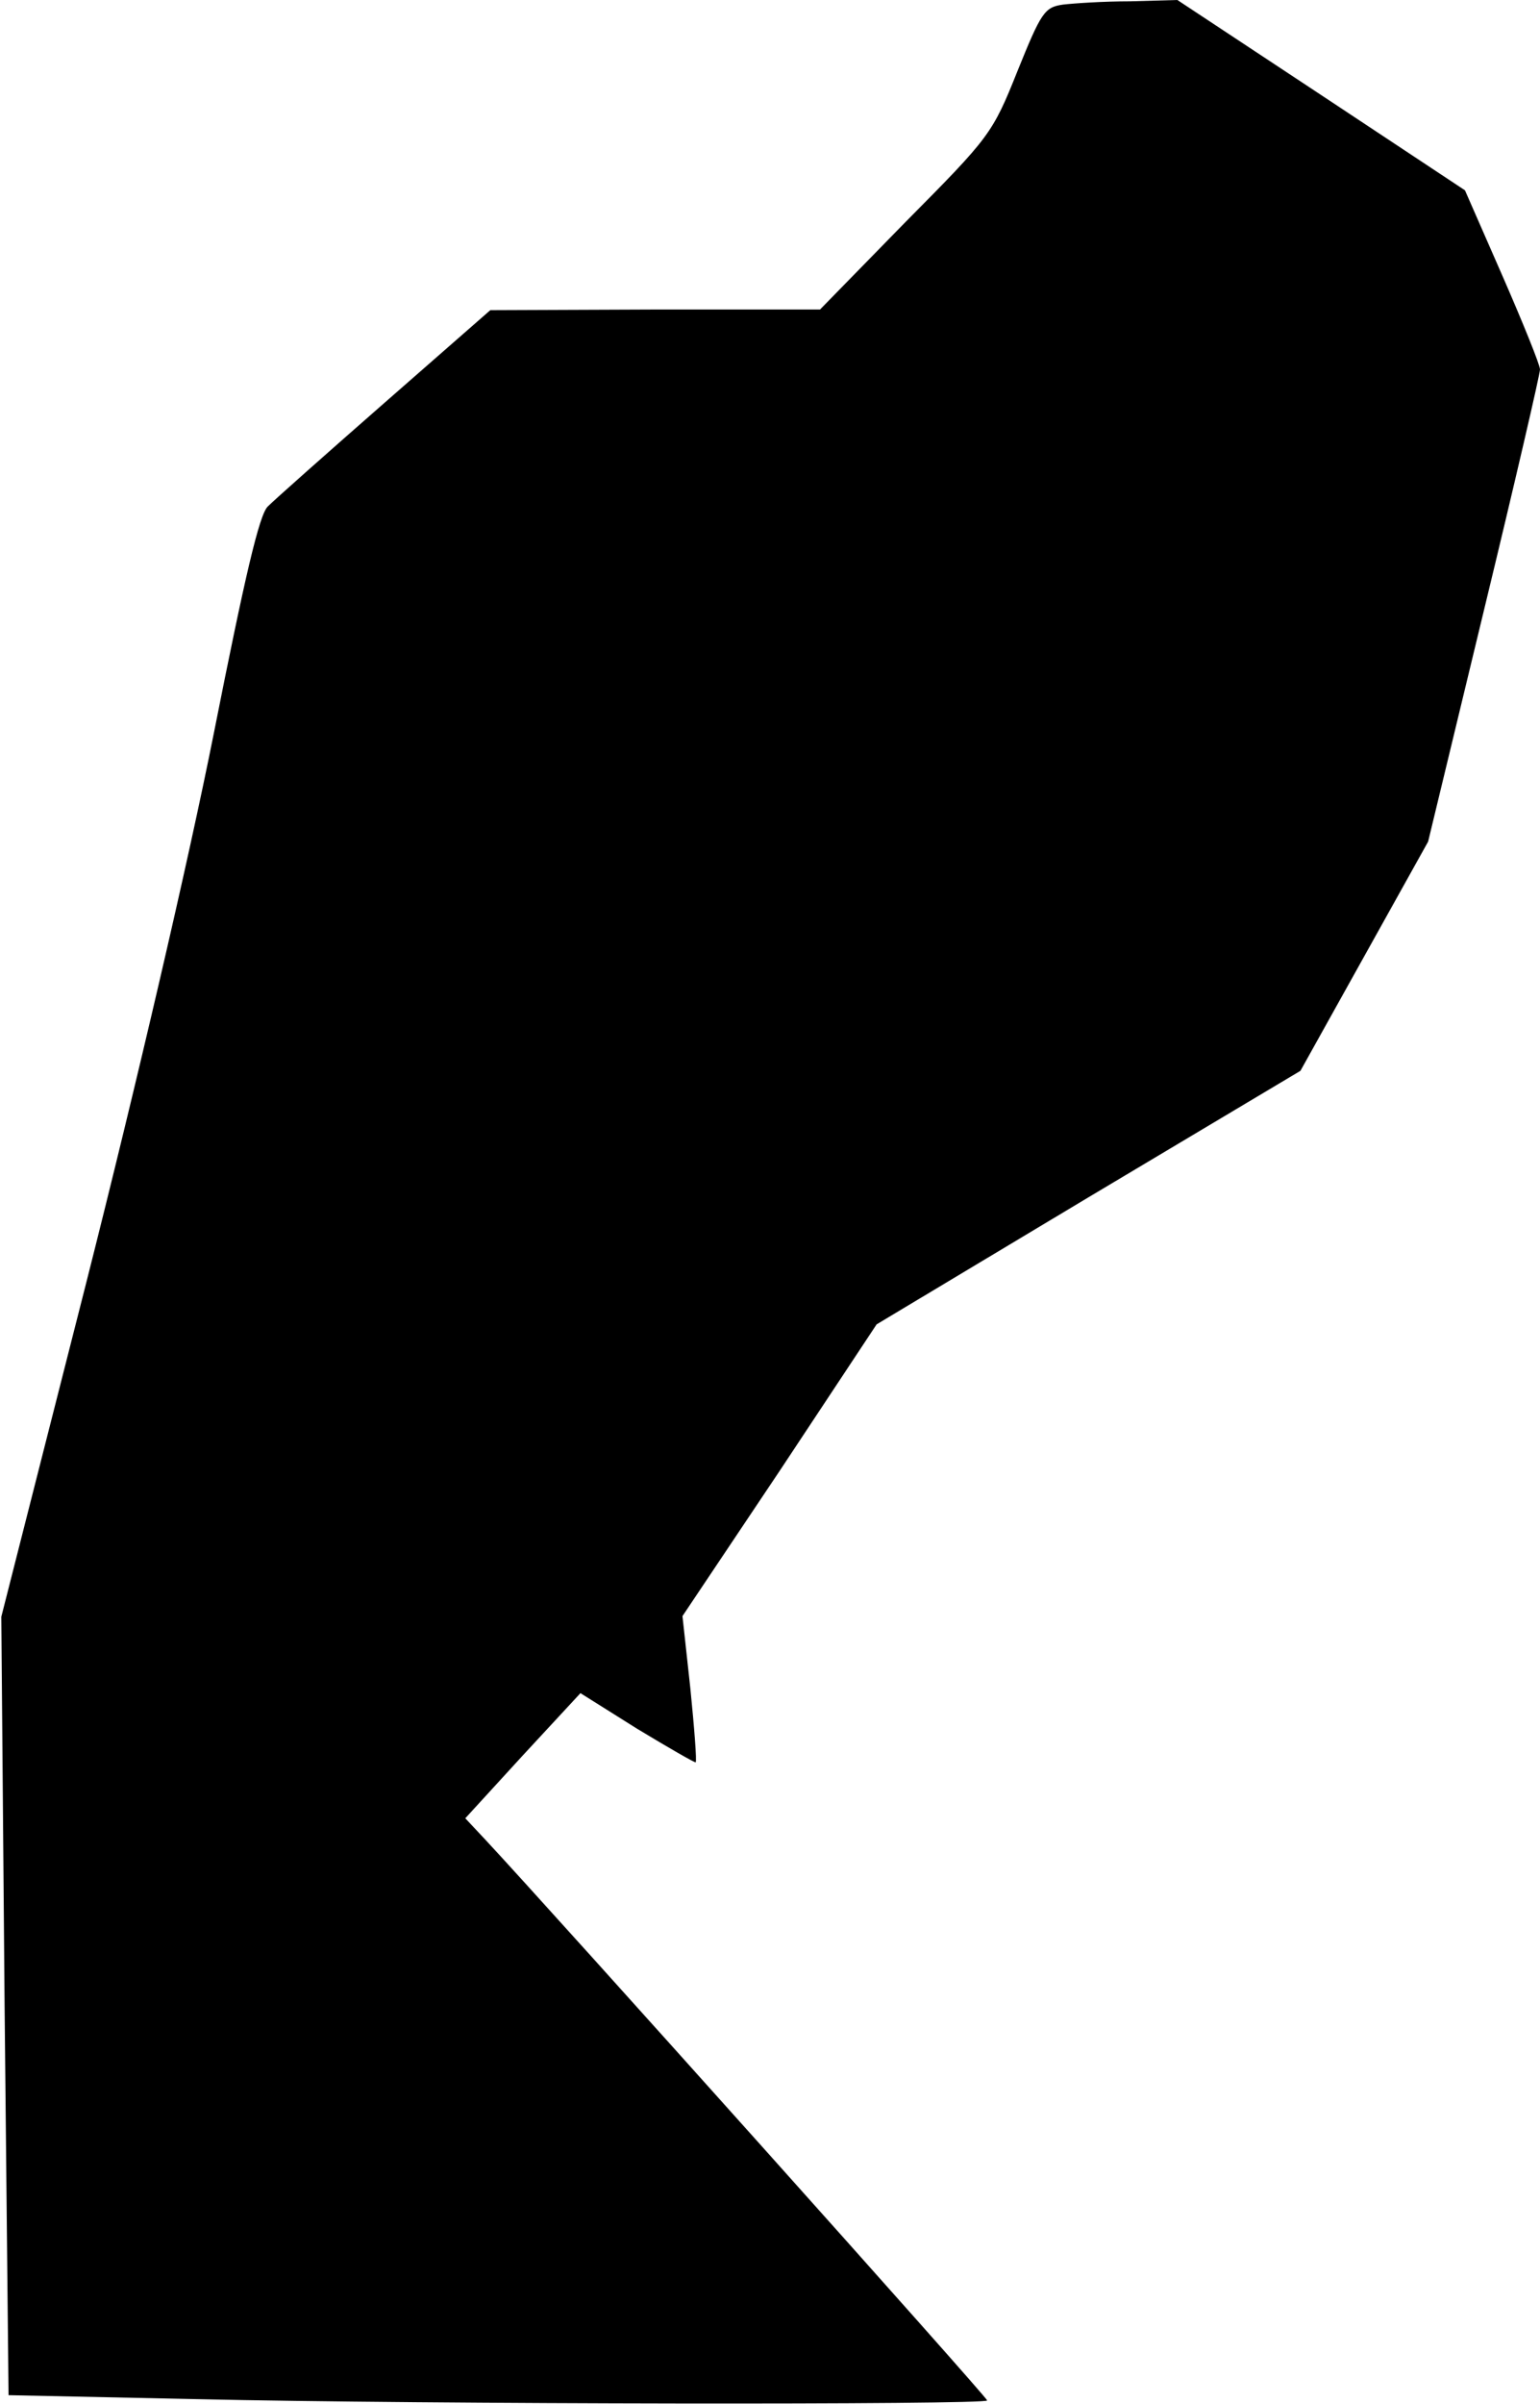 <?xml version="1.0" standalone="no"?>
<!DOCTYPE svg PUBLIC "-//W3C//DTD SVG 20010904//EN"
 "http://www.w3.org/TR/2001/REC-SVG-20010904/DTD/svg10.dtd">
<svg version="1.0" xmlns="http://www.w3.org/2000/svg"
 width="234pt" height="365pt" viewBox="0 0 234 365"
 preserveAspectRatio="xMidYMid meet">
<g transform="translate(0,365) scale(0.1,-0.1)"
fill="#000000" stroke="none">
<path fill="#000000" stroke="none" d="M1615 3643 c-28 -4 -33 -12 -69 -101
-38 -95 -42 -100 -170 -229 l-130 -133 -251 0 -250 -1 -160 -140 c-88 -77
-168 -148 -178 -158 -13 -12 -35 -107 -82 -344 -39 -196 -117 -531 -194 -835
l-129 -507 5 -591 6 -591 285 -6 c345 -8 1202 -9 1202 -2 0 5 -664 746 -763
852 l-30 32 87 95 88 95 86 -54 c48 -29 88 -52 89 -51 2 1 -2 52 -8 112 l-12
110 148 221 147 222 322 193 322 192 97 174 97 174 85 352 c47 194 85 358 85
365 0 7 -26 71 -57 142 l-57 130 -219 145 -218 144 -72 -2 c-40 0 -85 -3 -102
-5z"/>
</g>
</svg>
